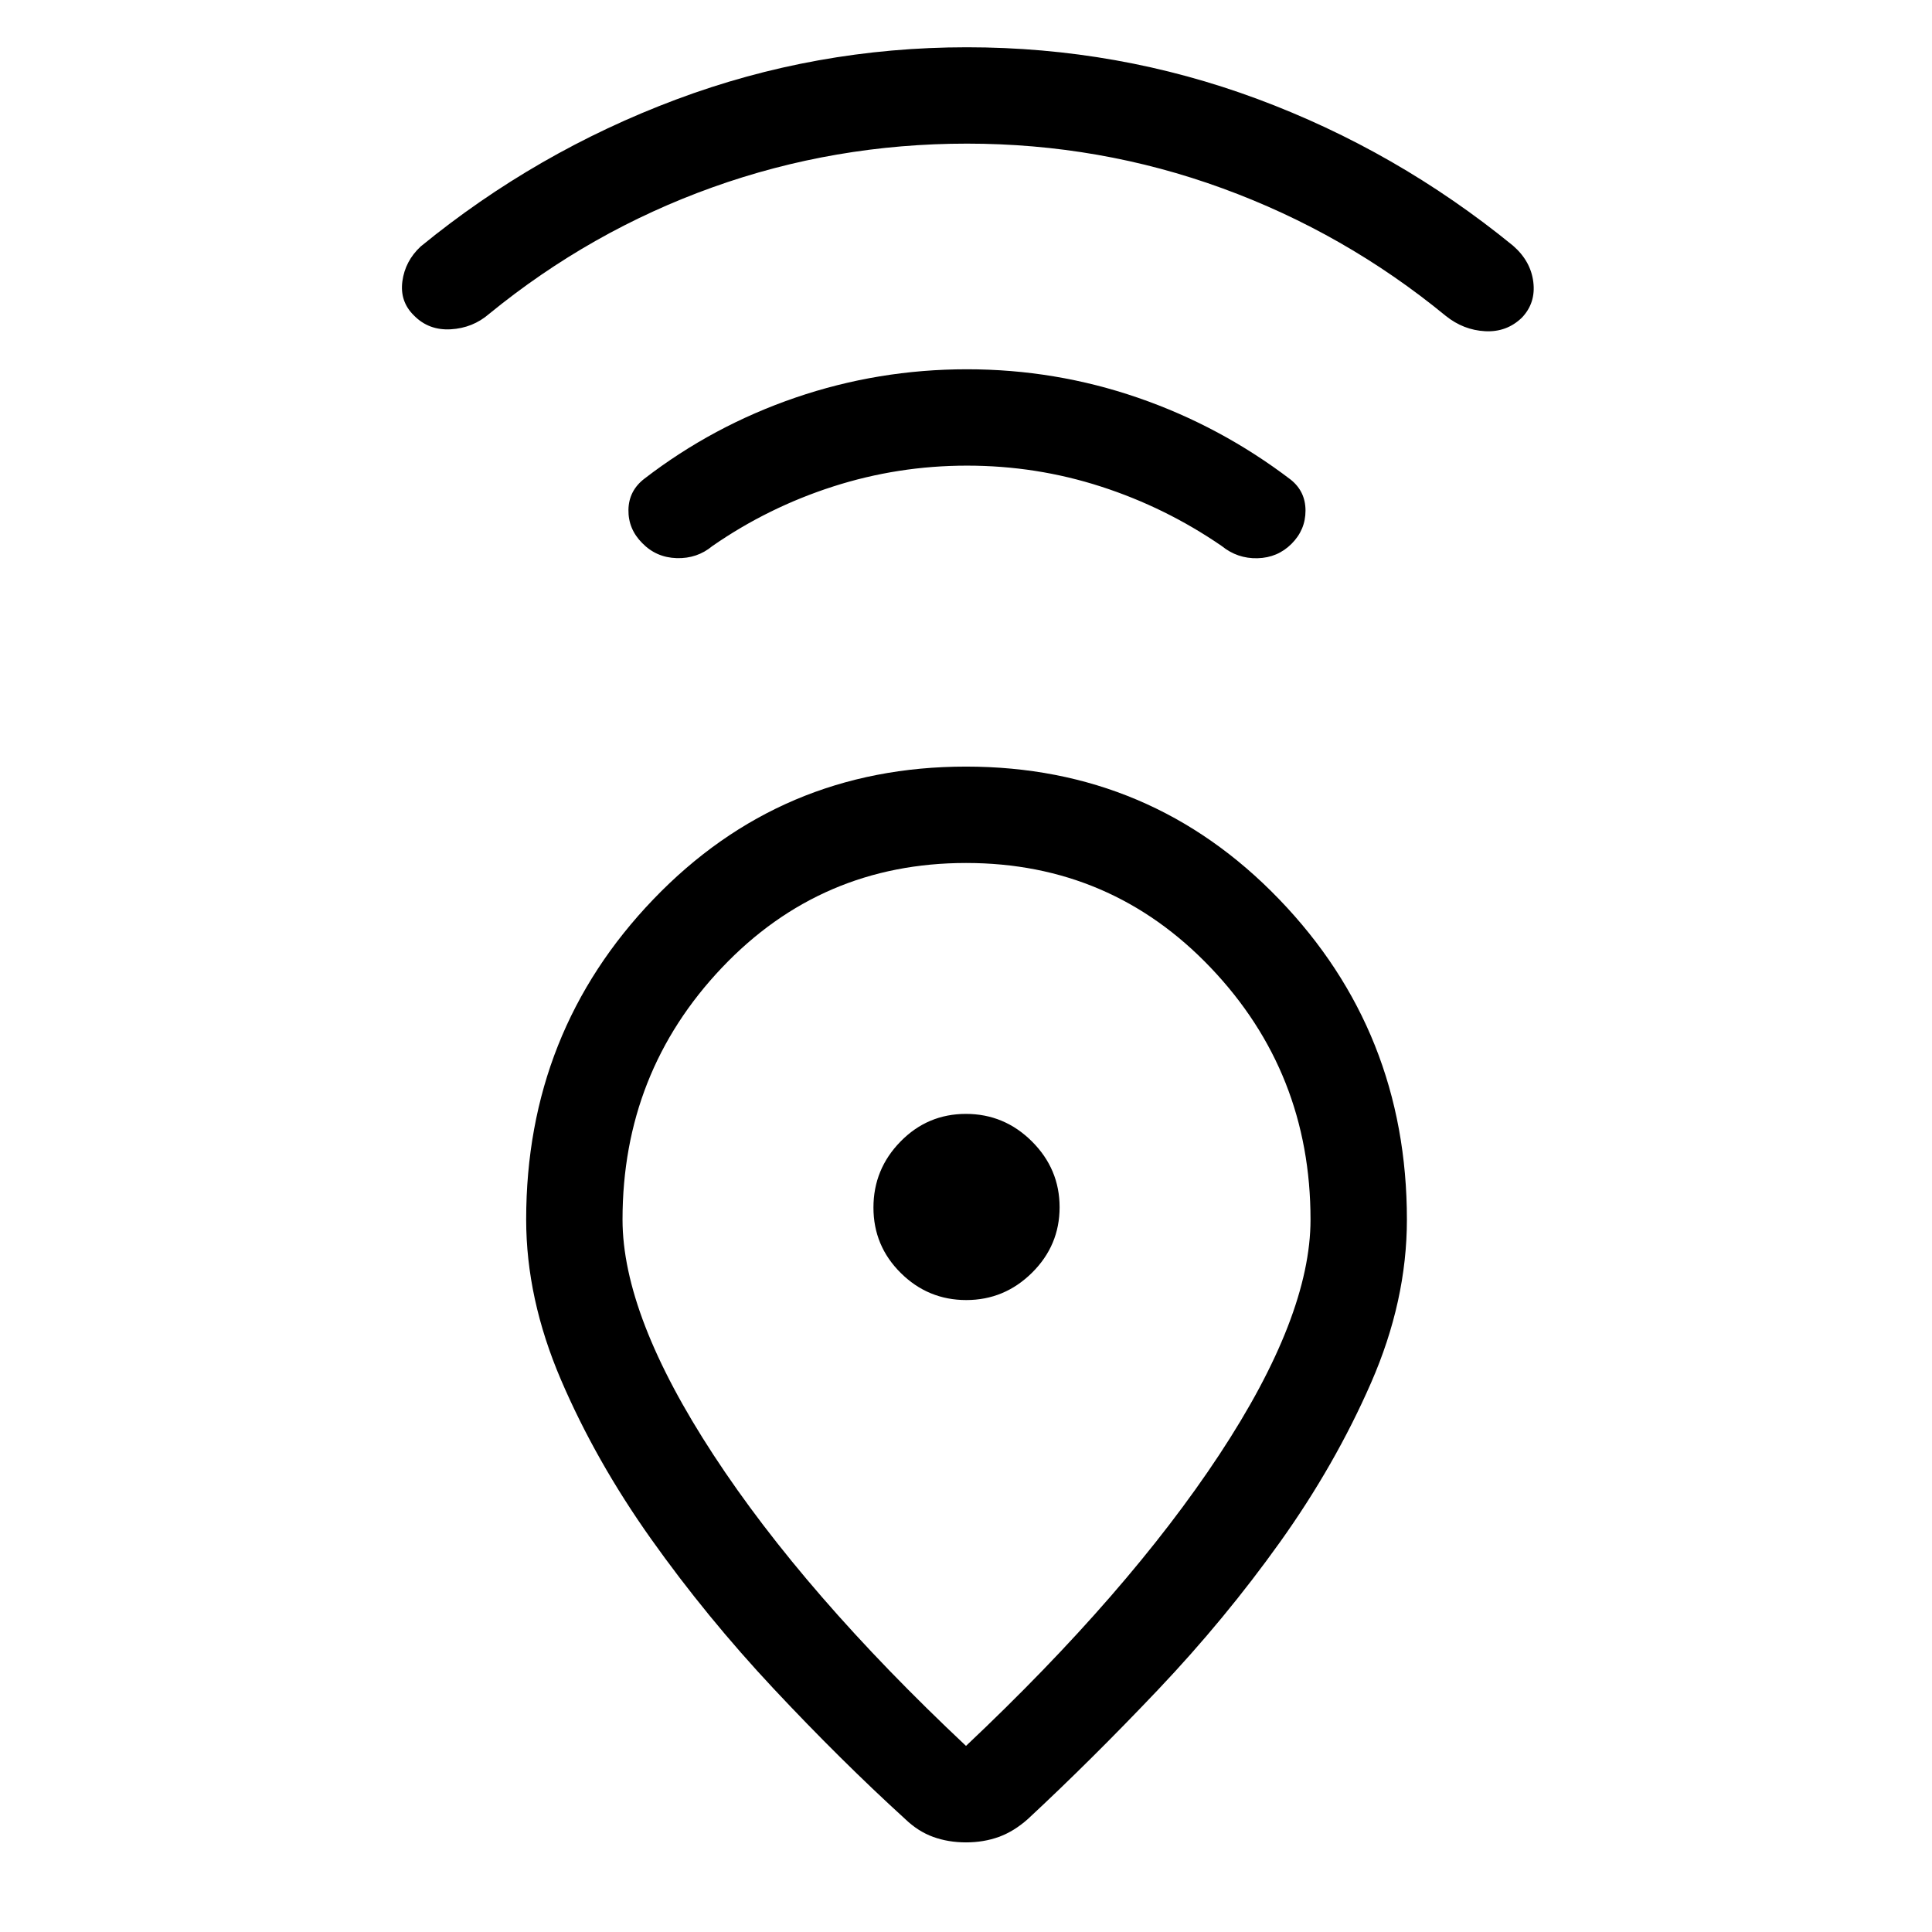 <svg xmlns="http://www.w3.org/2000/svg" height="40" viewBox="0 -960 960 960" width="40"><path d="M480-92.47q80.51-75.94 125.85-144.68 45.34-68.73 45.34-116.85 0-73.1-49.59-125.15-49.59-52.04-121.56-52.04-71.98 0-121.34 52.04Q309.33-427.1 309.33-354q0 47.82 45.23 116.98T480-92.47Zm.01-486.61q92.05 0 155.56 65.89 63.51 65.88 63.51 159.19 0 40.4-17.83 81.15-17.83 40.76-45.22 79.11t-60.6 73.35q-33.21 34.99-64.69 64.26-6.95 6.18-14.46 8.89-7.52 2.71-16.28 2.71-8.76 0-16.28-2.71-7.51-2.71-13.94-8.89-32.07-29.21-65.41-64.81-33.34-35.6-60.85-74.36-27.51-38.77-44.79-79.11-17.28-40.34-17.28-79.59 0-93.31 63.25-159.19 63.25-65.89 155.31-65.89Zm.12 265.07q18.97 0 32.68-13.58 13.7-13.57 13.7-32.54t-13.73-32.68q-13.74-13.7-32.81-13.7t-32.51 13.73q-13.45 13.74-13.45 32.81t13.58 32.51q13.57 13.45 32.54 13.45Zm.42-414.62q-34.34 0-66.63 10.39-32.28 10.38-59.95 29.57-7.59 6.31-17.73 6-10.15-.3-17.12-7.47-7-7-6.85-16.53.16-9.54 7.99-15.52 34.07-26.23 75.13-40.28 41.05-14.04 85.09-14.04 43.92 0 84.95 14.14t75.89 40.68q7.38 5.88 7.38 15.42t-6.93 16.48q-6.91 6.91-16.9 7.17-9.99.26-17.77-6.05-27.92-19.19-60.06-29.57-32.14-10.39-66.49-10.39Zm-.05-160q-65.85 0-126.45 21.71-60.59 21.71-111.01 62.89-8.13 7.04-19.09 7.66-10.96.61-18.28-6.89-7.07-6.91-5.73-16.97 1.34-10.06 9.09-17.29 57.46-47 126.84-73 69.37-25.99 144.57-25.99 75.19 0 144.34 25.68 69.14 25.69 126.99 72.87 8.82 7.64 10.12 18.05 1.3 10.41-5.65 17.73-7.54 7.32-18.29 6.76-10.76-.57-19.55-7.61-50.13-41.18-110.97-63.39-60.83-22.21-126.93-22.21ZM480-360Z"/></svg>